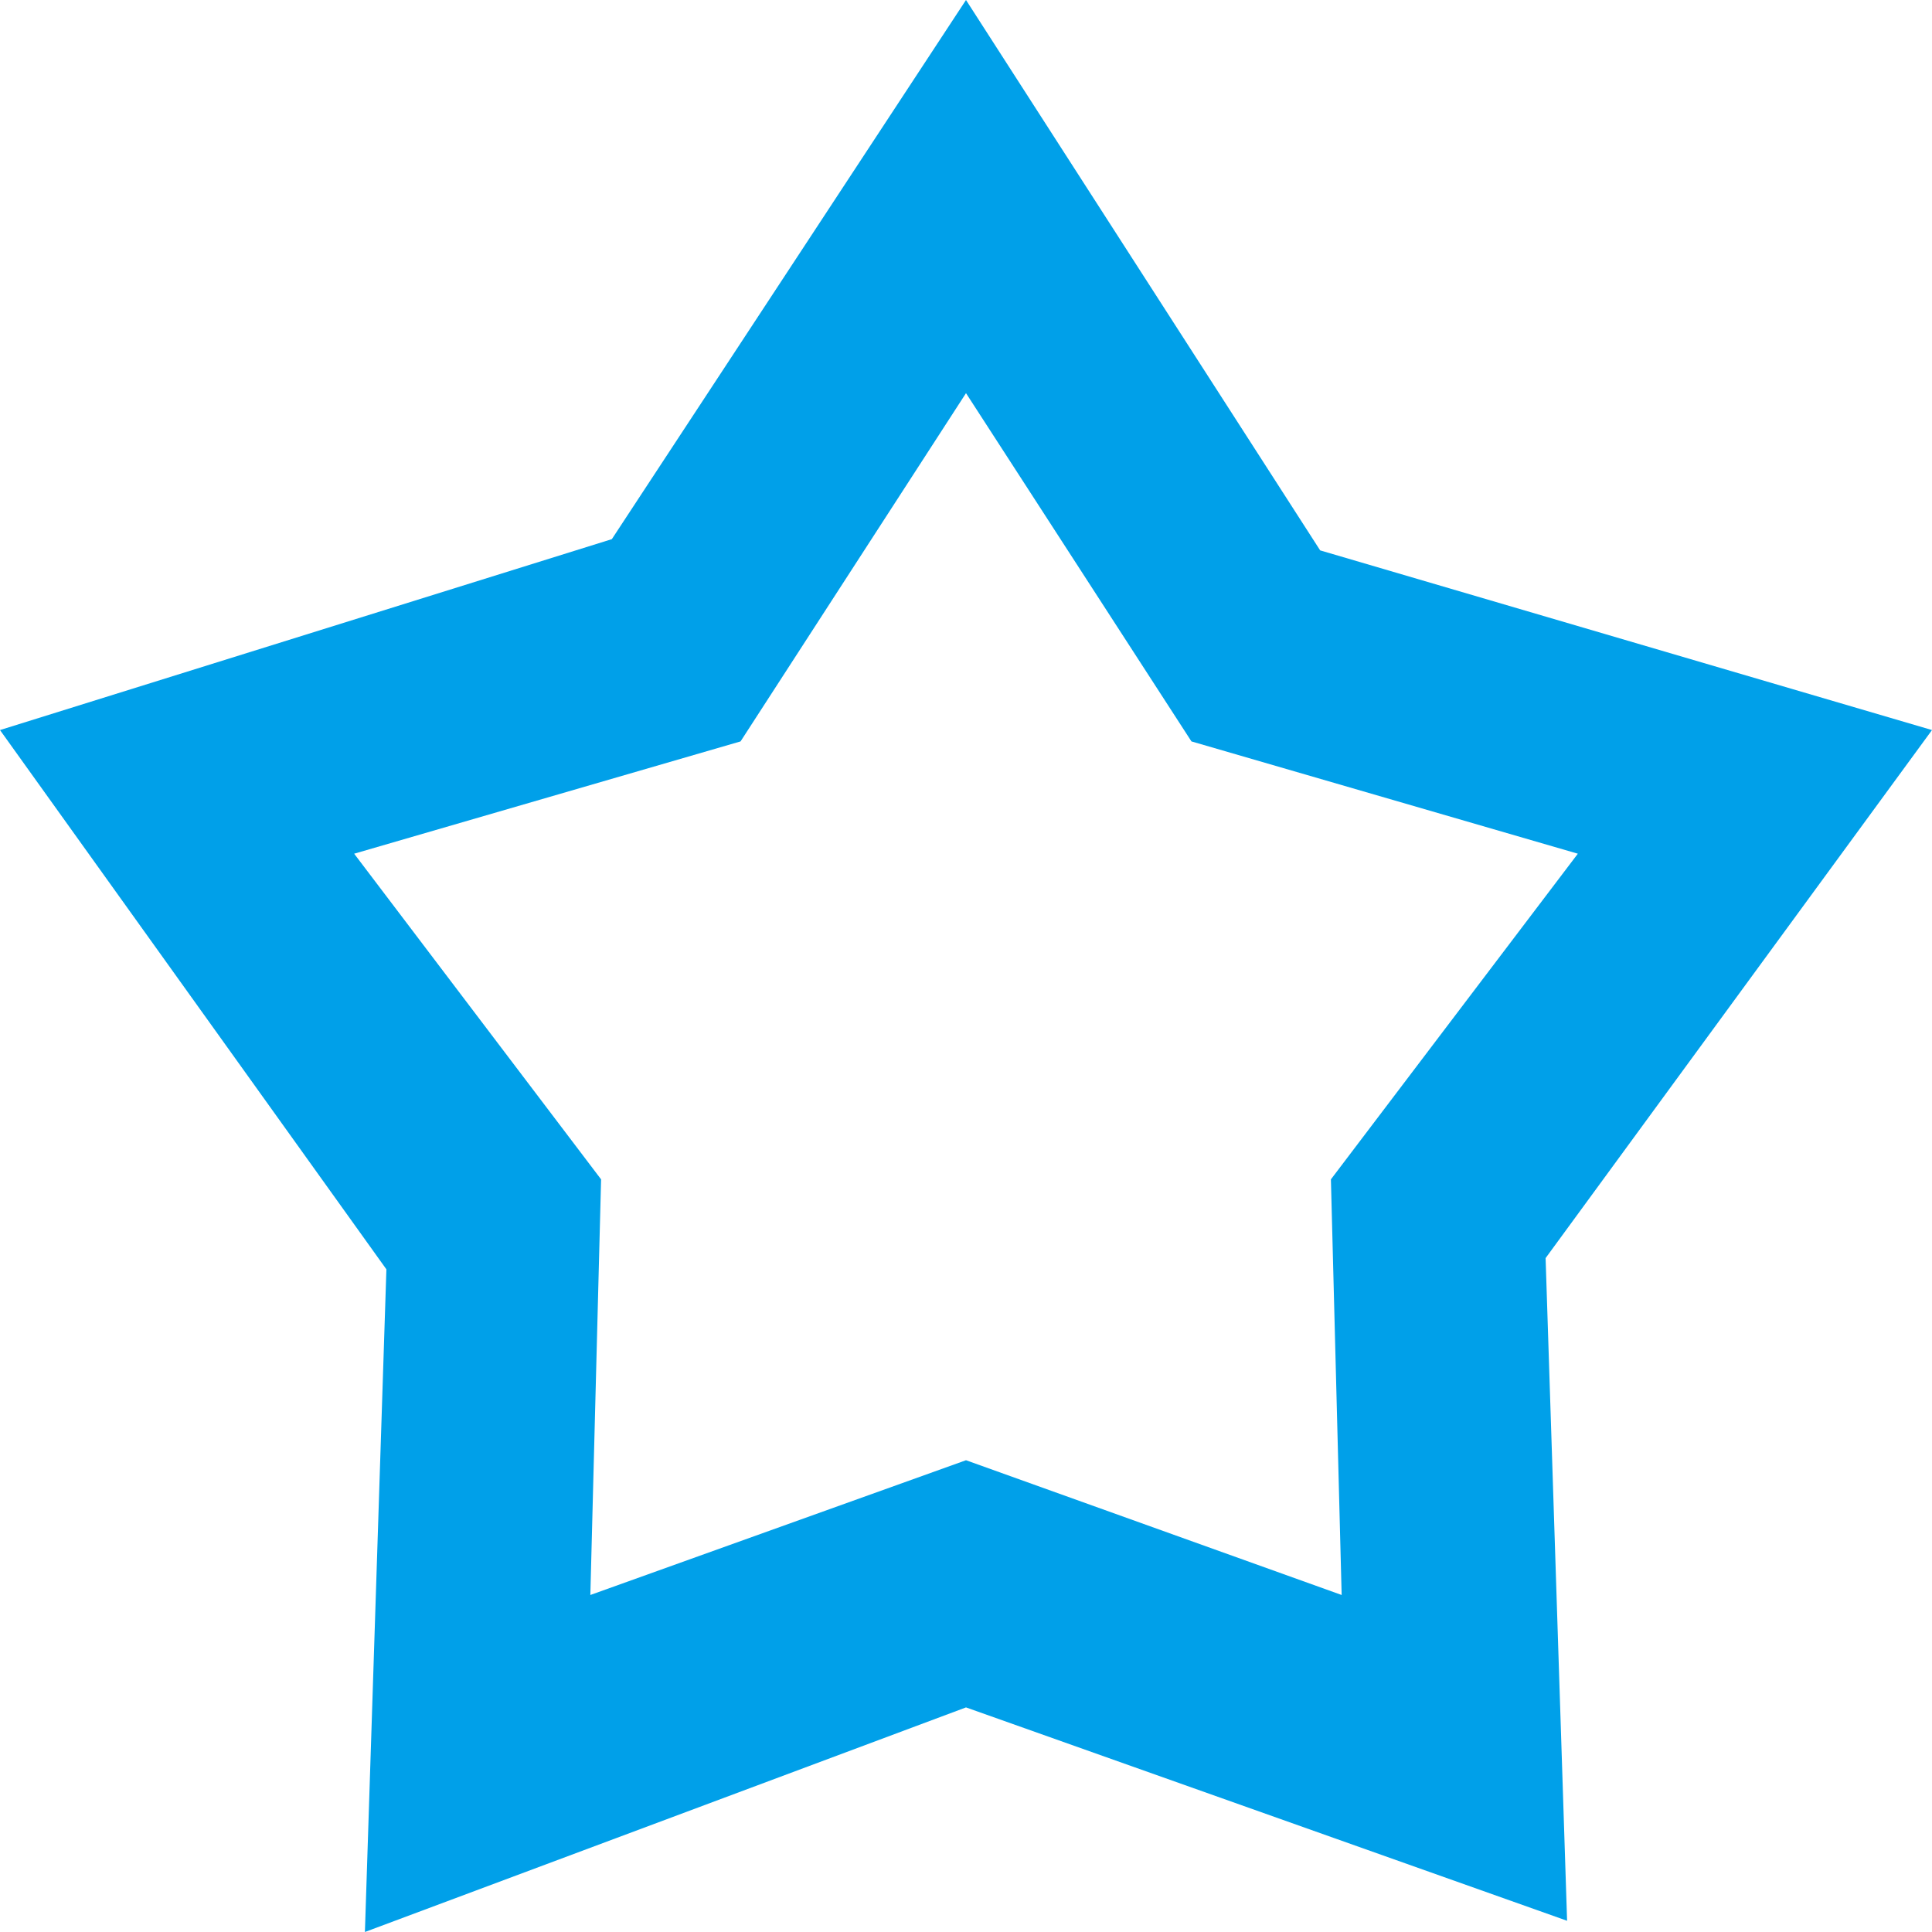 <svg 
 xmlns="http://www.w3.org/2000/svg"
 xmlns:xlink="http://www.w3.org/1999/xlink"
 width="16px" height="16px">
<path fill-rule="evenodd"  fill="rgb(0, 160, 233)"
 d="M8.000,14.140 L3.022,16.000 L3.200,10.512 L-0.000,6.046 L5.067,4.465 L8.000,-0.000 L10.933,4.558 L16.000,6.046 L12.800,10.419 L12.978,15.907 L8.000,14.140 ZM8.000,12.093 L11.111,13.209 L11.022,9.767 L13.067,7.070 L9.867,6.140 L8.000,3.256 L6.133,6.140 L2.933,7.070 L4.978,9.767 L4.889,13.209 L8.000,12.093 Z"/>
</svg>
